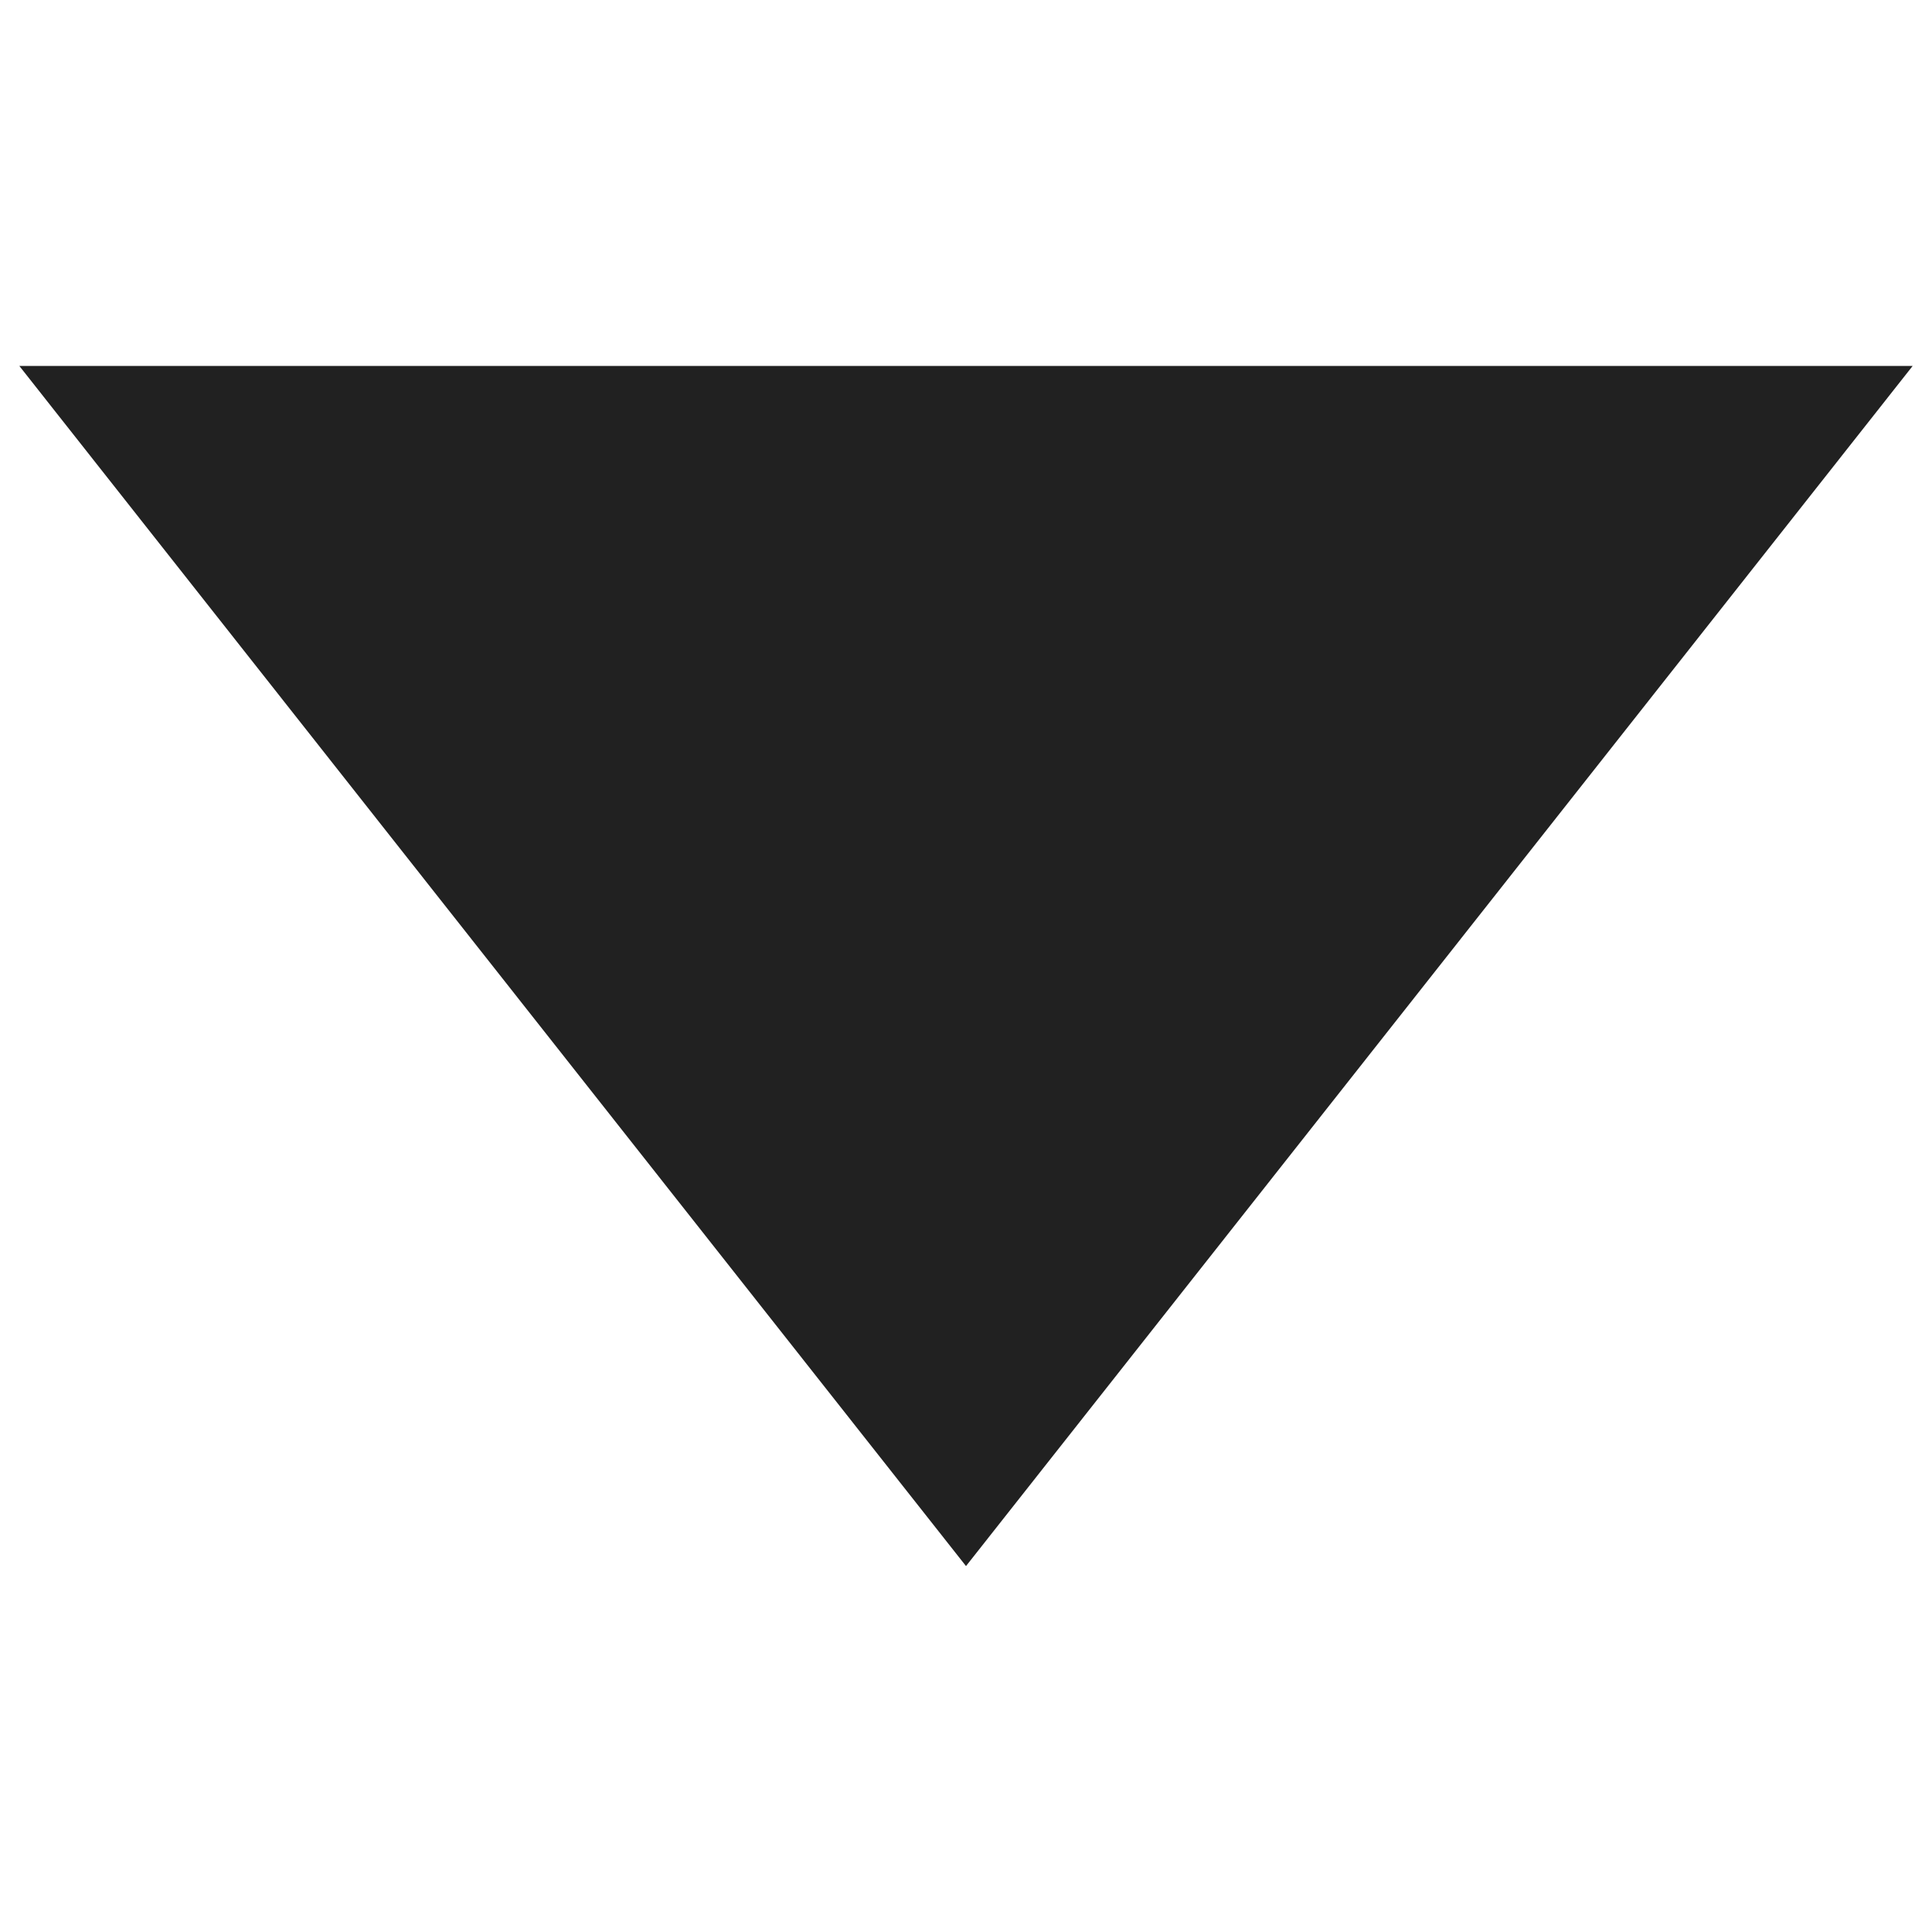 <?xml version="1.0" encoding="UTF-8" standalone="no"?>
<!-- Svg Vector Icons : http://www.onlinewebfonts.com/icon -->

<svg
   version="1.1"
   x="0px"
   y="0px"
   viewBox="0 0 1000 1000"
   enable-background="new 0 0 1000 1000"
   xml:space="preserve"
   id="svg8"
   sodipodi:docname="triangle-down.svg"
   inkscape:version="1.2.1 (9c6d41e410, 2022-07-14, custom)"
   xmlns:inkscape="http://www.inkscape.org/namespaces/inkscape"
   xmlns:sodipodi="http://sodipodi.sourceforge.net/DTD/sodipodi-0.dtd"
   xmlns="http://www.w3.org/2000/svg"
   xmlns:svg="http://www.w3.org/2000/svg"><defs
   id="defs12" /><sodipodi:namedview
   id="namedview10"
   pagecolor="#ffffff"
   bordercolor="#666666"
   borderopacity="1.0"
   inkscape:showpageshadow="2"
   inkscape:pageopacity="0.0"
   inkscape:pagecheckerboard="0"
   inkscape:deskcolor="#d1d1d1"
   showgrid="false"
   inkscape:zoom="0.1668772"
   inkscape:cx="521.34144"
   inkscape:cy="-182.76913"
   inkscape:window-width="636"
   inkscape:window-height="1039"
   inkscape:window-x="1280"
   inkscape:window-y="37"
   inkscape:window-maximized="1"
   inkscape:current-layer="g6" />
<g
   id="g6"
   transform="rotate(180,500,500)"><path
     d="M 500,189.4 10,810.6 H 990 L 500,189.4 Z"
     id="path4"
     style="fill:#212121;fill-opacity:1" /></g>
</svg>

